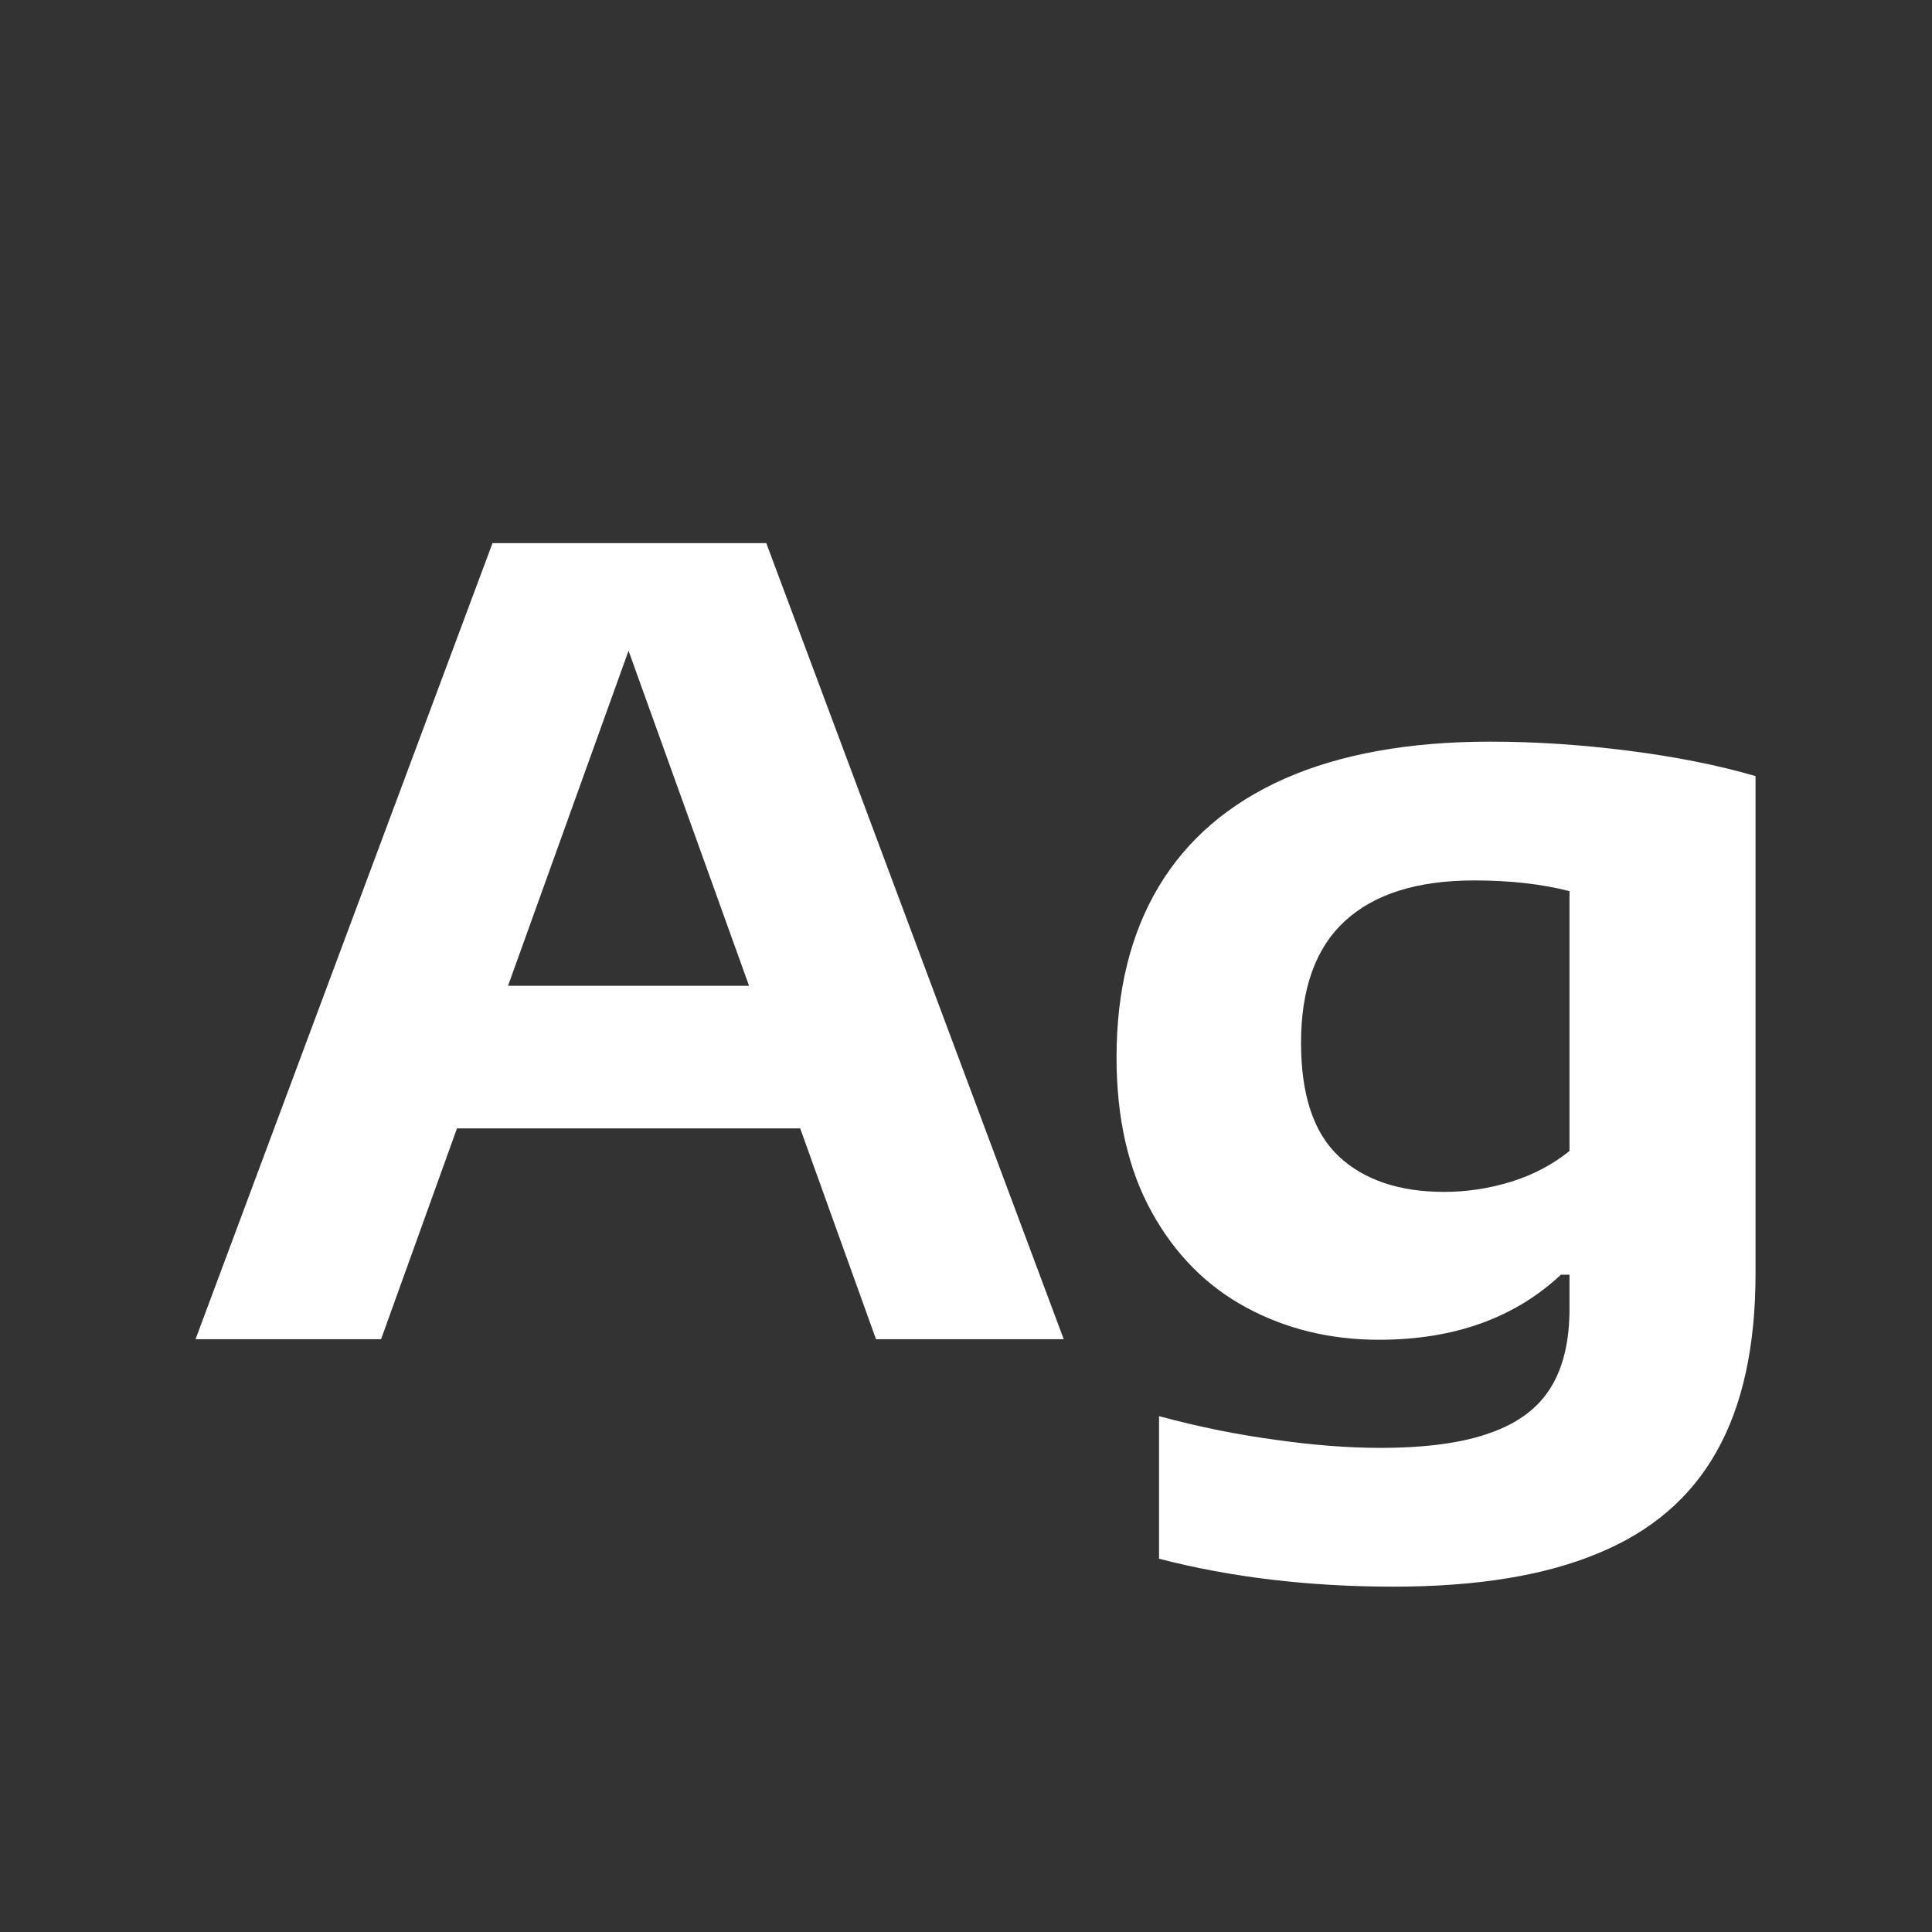 <svg width="24" height="24" viewBox="0 0 24 24" fill="none" xmlns="http://www.w3.org/2000/svg">
<rect x="0" y="0" width="24" height="24" fill="#333333" stroke="none"/>
<path d="M10.882 16.636L9.94 14.017H5.677L4.734 16.636H2.429L6.118 6.747H9.519L13.214 16.636H10.882ZM6.311 12.246H9.305L7.808 8.084L6.311 12.246ZM17.311 19.71C16.26 19.71 15.289 19.594 14.398 19.363V17.592C14.893 17.726 15.376 17.823 15.848 17.886C16.32 17.953 16.753 17.986 17.145 17.986C17.715 17.986 18.171 17.924 18.514 17.799C18.857 17.679 19.107 17.492 19.263 17.238C19.419 16.988 19.497 16.661 19.497 16.256V15.835H19.39C18.815 16.373 18.062 16.643 17.131 16.643C16.525 16.643 15.975 16.509 15.481 16.242C14.986 15.975 14.594 15.578 14.305 15.053C14.015 14.527 13.87 13.888 13.87 13.135C13.87 12.306 14.044 11.601 14.392 11.017C14.743 10.429 15.265 9.981 15.955 9.674C16.65 9.367 17.503 9.213 18.514 9.213C19.071 9.213 19.643 9.251 20.232 9.326C20.824 9.402 21.35 9.507 21.808 9.641V15.815C21.808 16.719 21.648 17.456 21.327 18.026C21.007 18.601 20.514 19.024 19.851 19.296C19.191 19.572 18.345 19.71 17.311 19.71ZM17.94 14.806C18.225 14.806 18.503 14.763 18.775 14.679C19.047 14.594 19.287 14.467 19.497 14.298V11.07C19.149 10.981 18.755 10.937 18.314 10.937C17.605 10.937 17.069 11.106 16.703 11.445C16.343 11.779 16.162 12.282 16.162 12.955C16.162 13.601 16.318 14.07 16.63 14.364C16.946 14.659 17.383 14.806 17.94 14.806Z" fill="white"/>
</svg>
